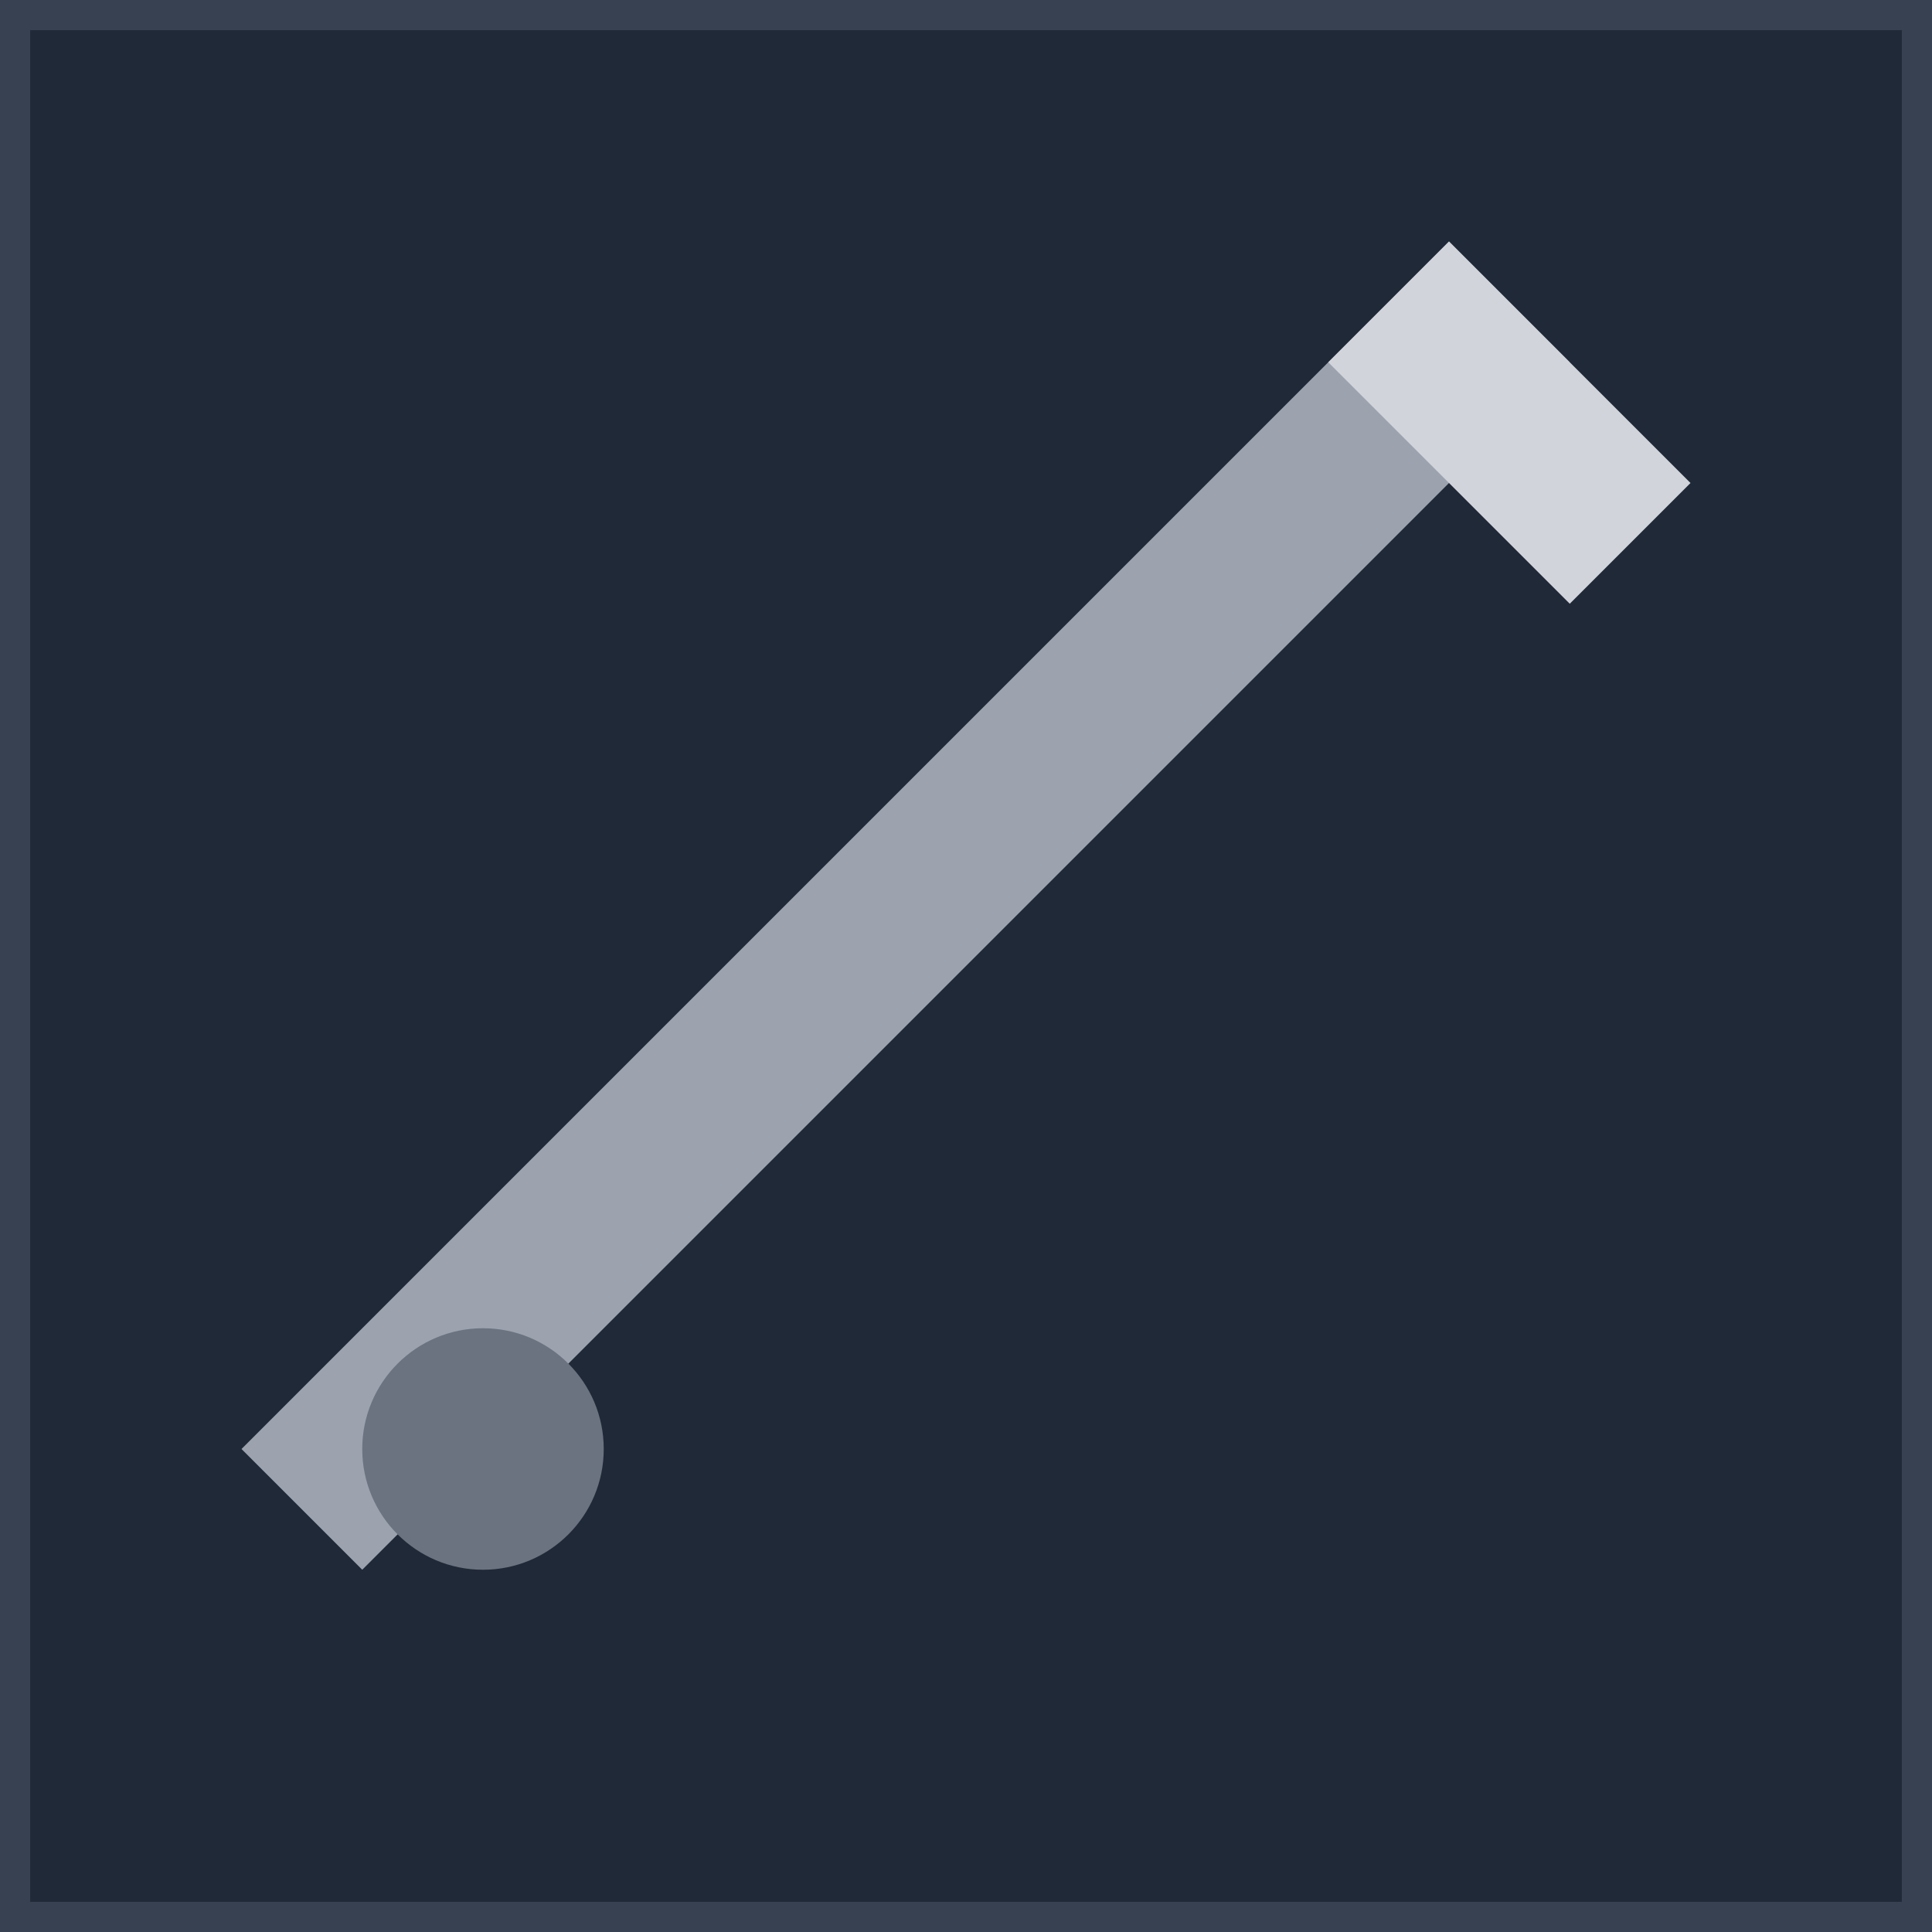 <svg width="32" height="32" viewBox="0 0 32 32" fill="none" xmlns="http://www.w3.org/2000/svg">
    <rect width="32" height="32" fill="#1F2937" stroke="#374151" stroke-width="1"/>
    <path d="M6 26L26 6L24 4L22 6L8 20L6 22L4 24L6 26Z" fill="#9CA3AF"/>
    <path d="M24 4L28 8L26 10L22 6L24 4Z" fill="#D1D5DB"/>
    <circle cx="8" cy="24" r="2" fill="#6B7280"/>
  </svg>